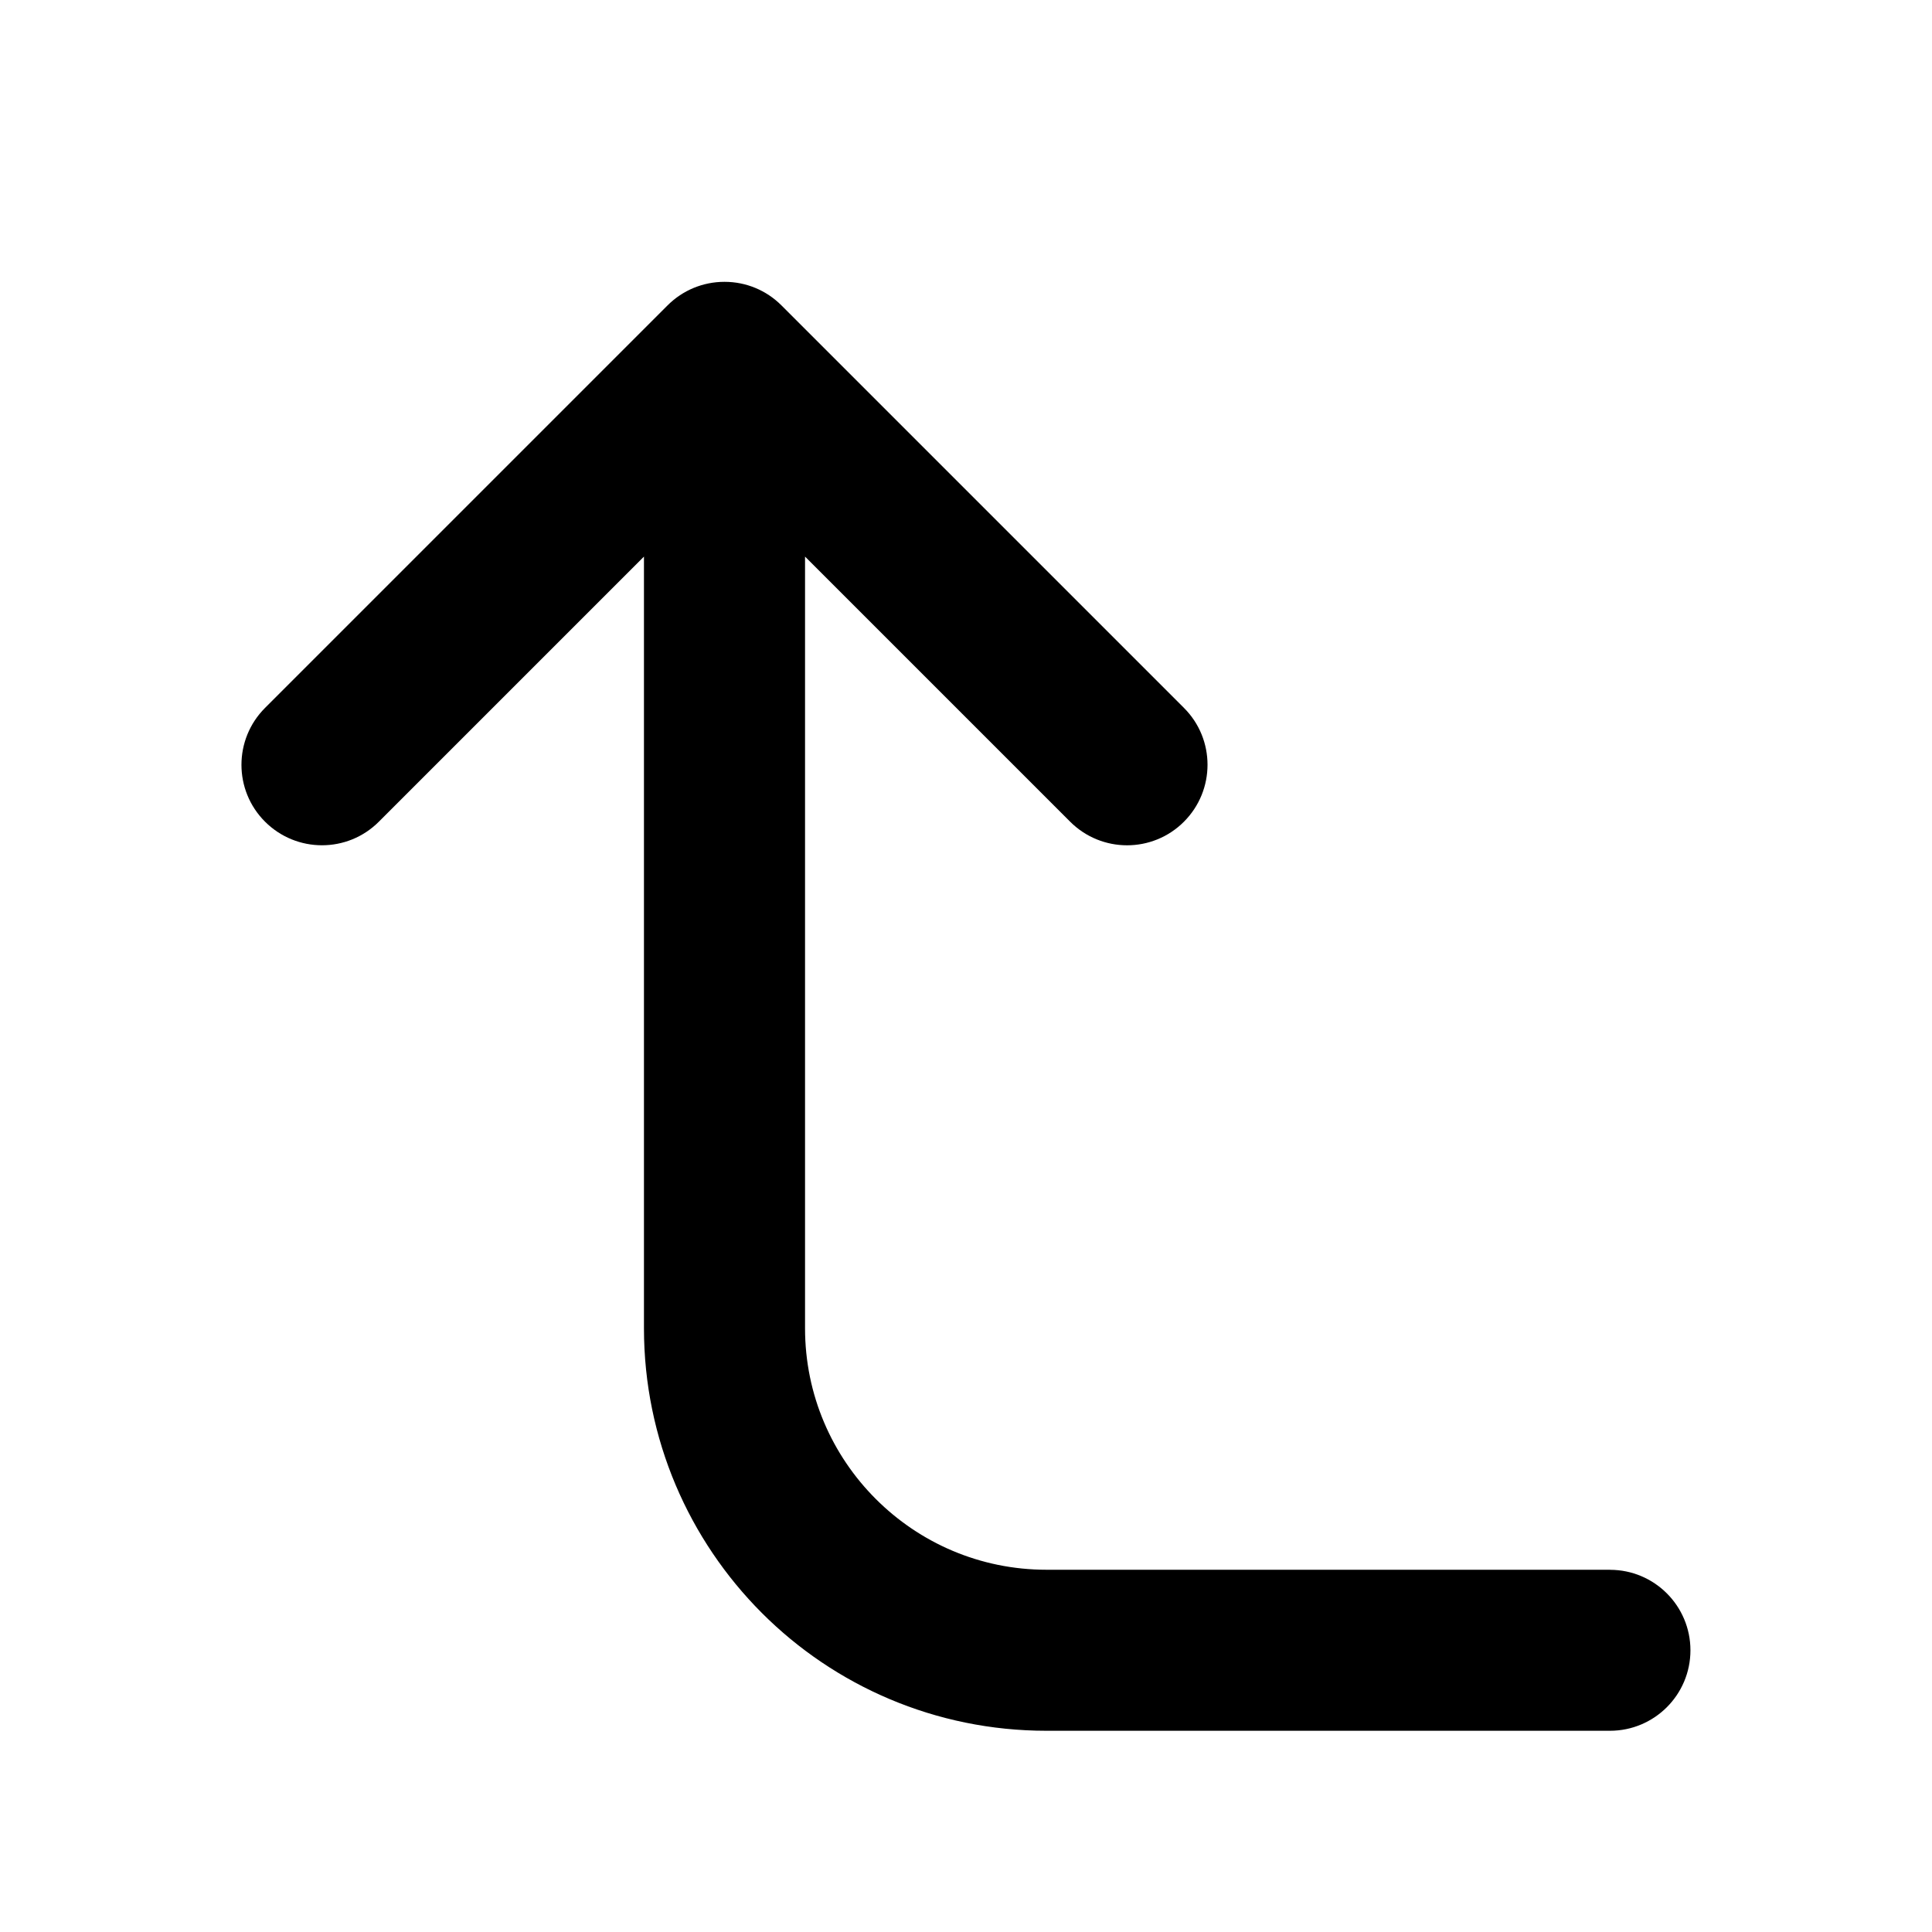 <!-- Generated by IcoMoon.io -->
<svg version="1.1" xmlns="http://www.w3.org/2000/svg" width="32" height="32" viewBox="0 0 32 32">
<title>line-corner-left-up</title>
<path d="M26.667 26h-9.333c-1.105 0-2.103-0.447-2.828-1.172s-1.172-1.723-1.172-2.828v-12.781l4.391 4.391c0.521 0.521 1.365 0.521 1.885 0s0.521-1.365 0-1.885l-6.667-6.667c-0.128-0.128-0.275-0.224-0.432-0.289s-0.329-0.101-0.511-0.101-0.353 0.036-0.511 0.101c-0.157 0.065-0.304 0.161-0.432 0.289l-6.667 6.667c-0.521 0.521-0.521 1.365 0 1.885s1.365 0.521 1.885 0l4.391-4.391v12.781c0 1.84 0.748 3.509 1.952 4.715s2.875 1.952 4.715 1.952h9.333c0.736 0 1.333-0.597 1.333-1.333s-0.597-1.333-1.333-1.333z"></path>
</svg>

